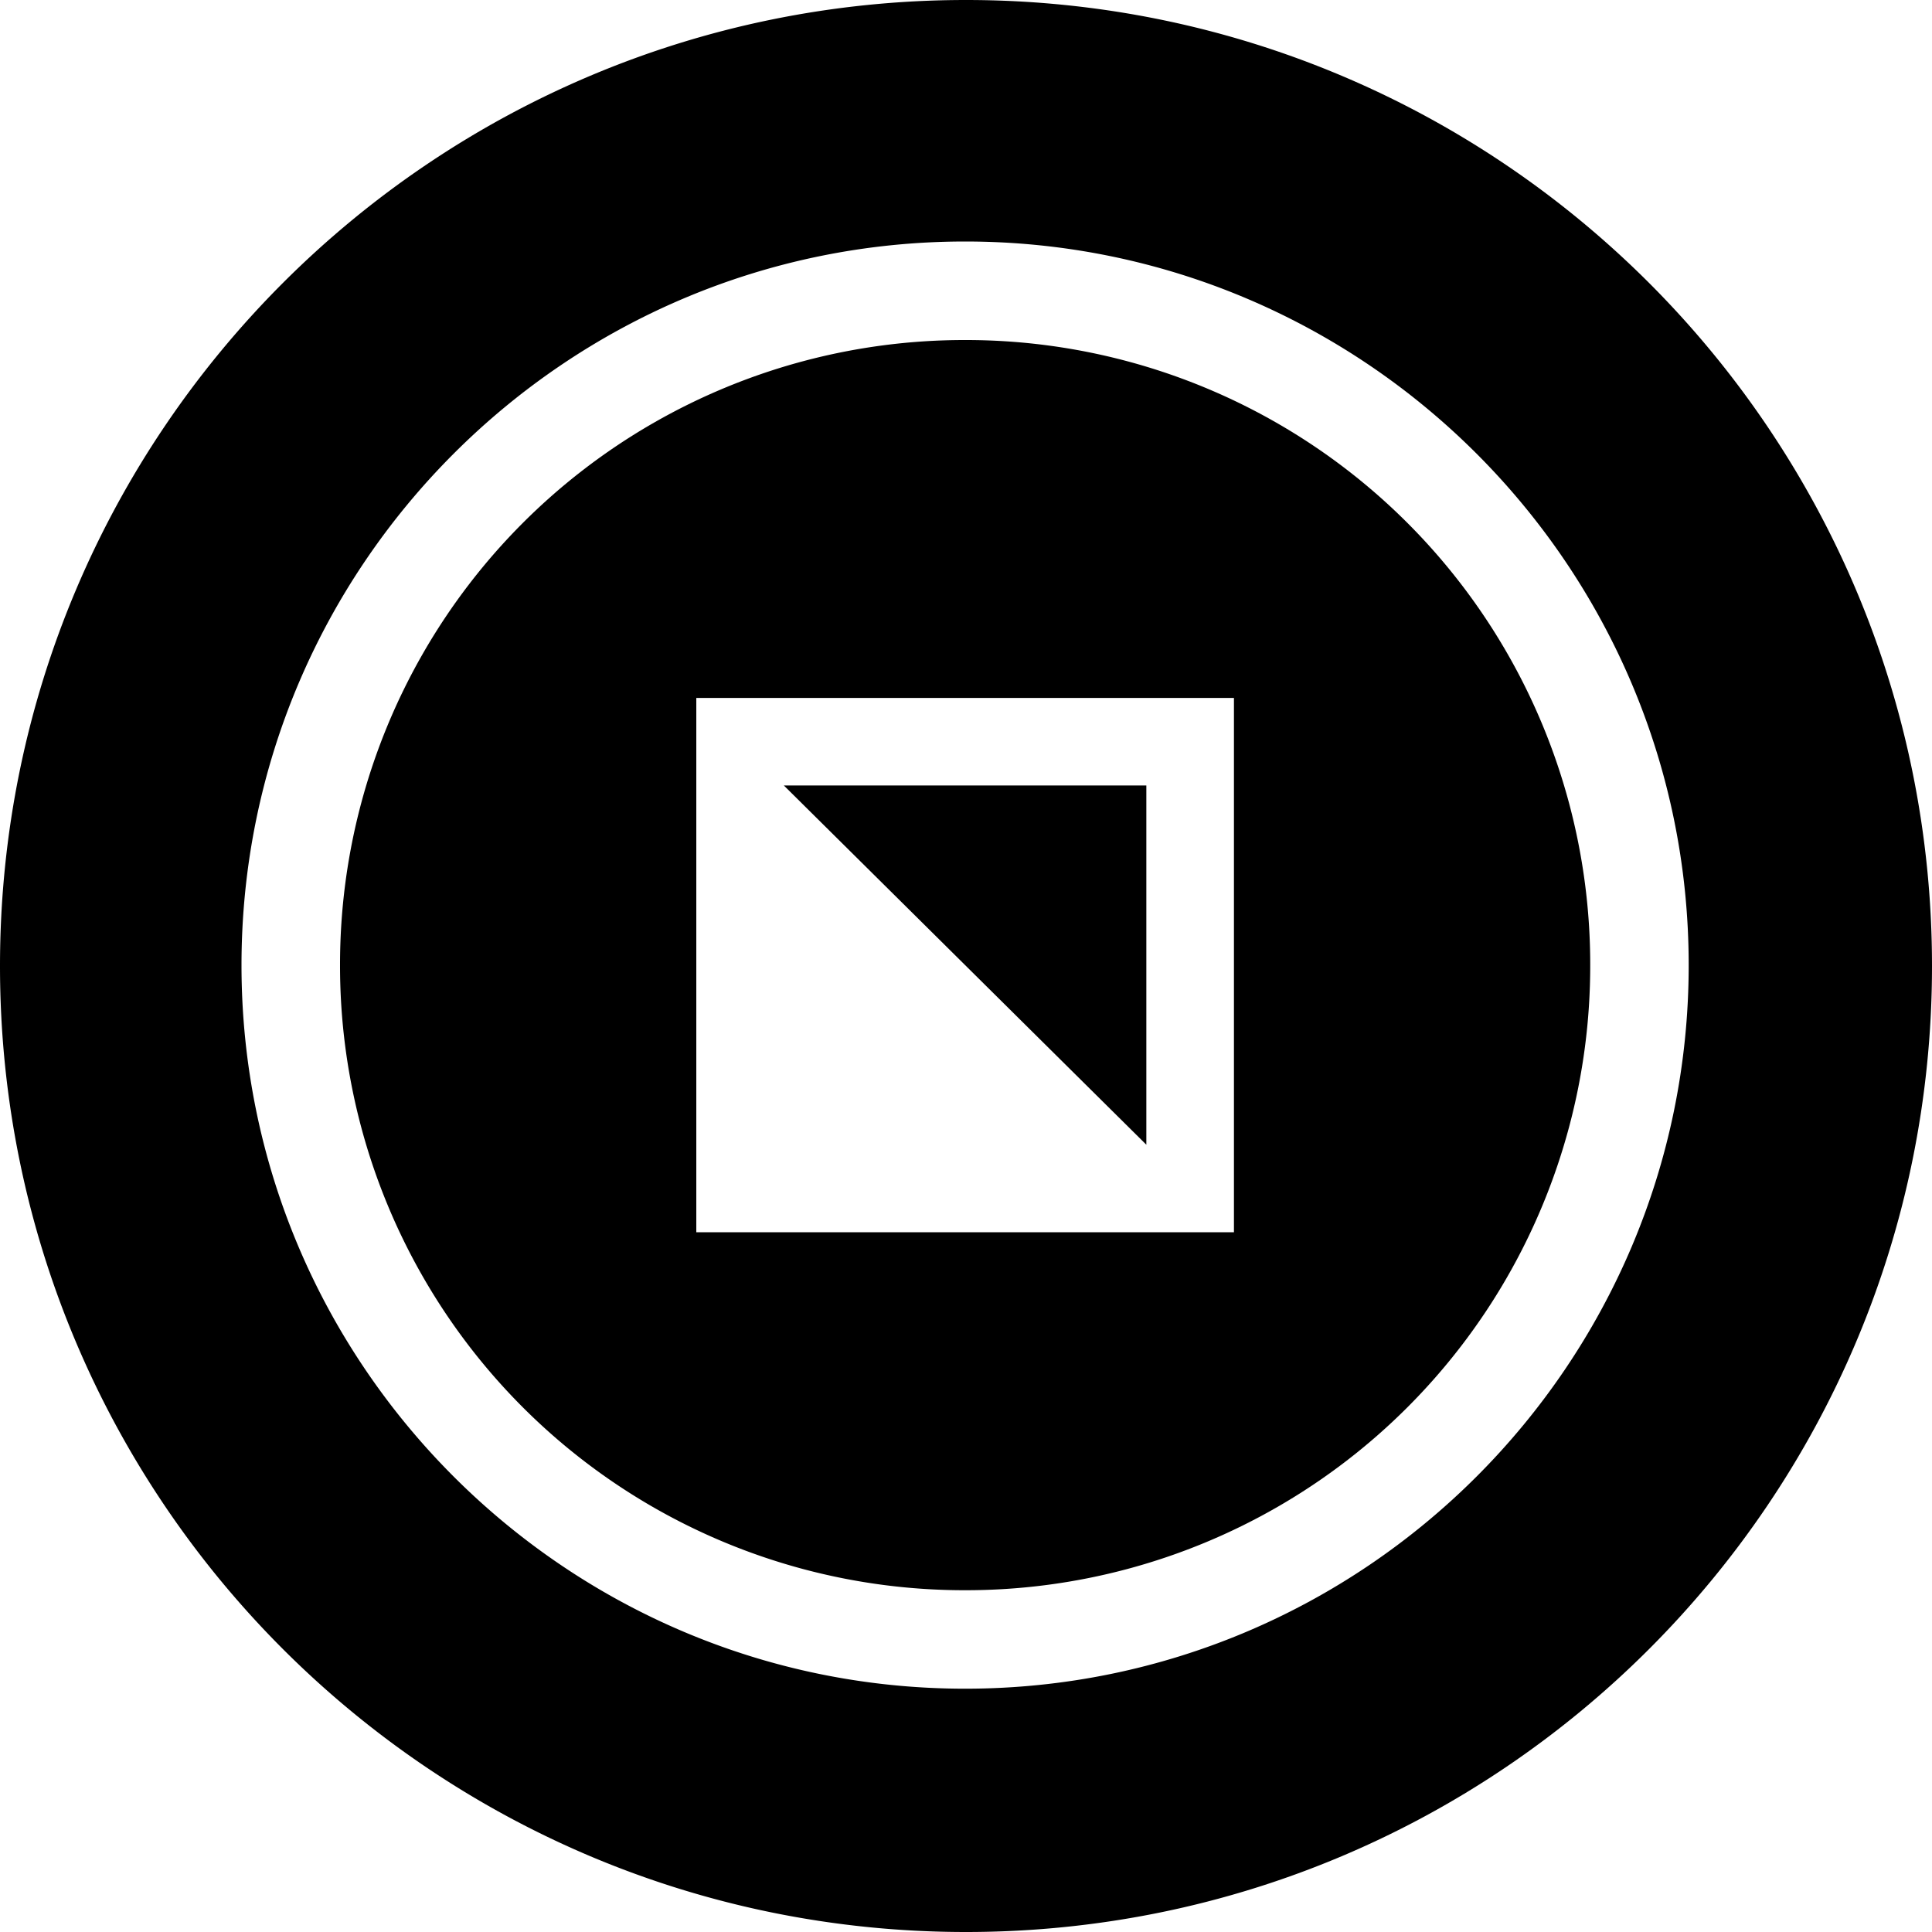 <svg width="32" height="32" viewBox="0 0 32 32" xmlns="http://www.w3.org/2000/svg"><path d="M16 32C7.163 32 0 24.837 0 16S7.163 0 16 0s16 7.163 16 16-7.163 16-16 16zm-.014-28C9.376 4 4 9.376 4 15.986S9.376 27.97 15.986 27.97 27.97 22.595 27.97 15.986C27.971 9.376 22.595 4 15.986 4zm0 1.632a10.34 10.34 0 0110.353 10.354 10.34 10.34 0 01-10.353 10.353A10.34 10.34 0 015.632 15.986 10.341 10.341 0 0115.986 5.632zm-4.453 5.928v8.85h8.905v-8.85h-rem-8.905zm1.45 1.45h6.004v5.95h-rem-6.003v-5.95z"/></svg>